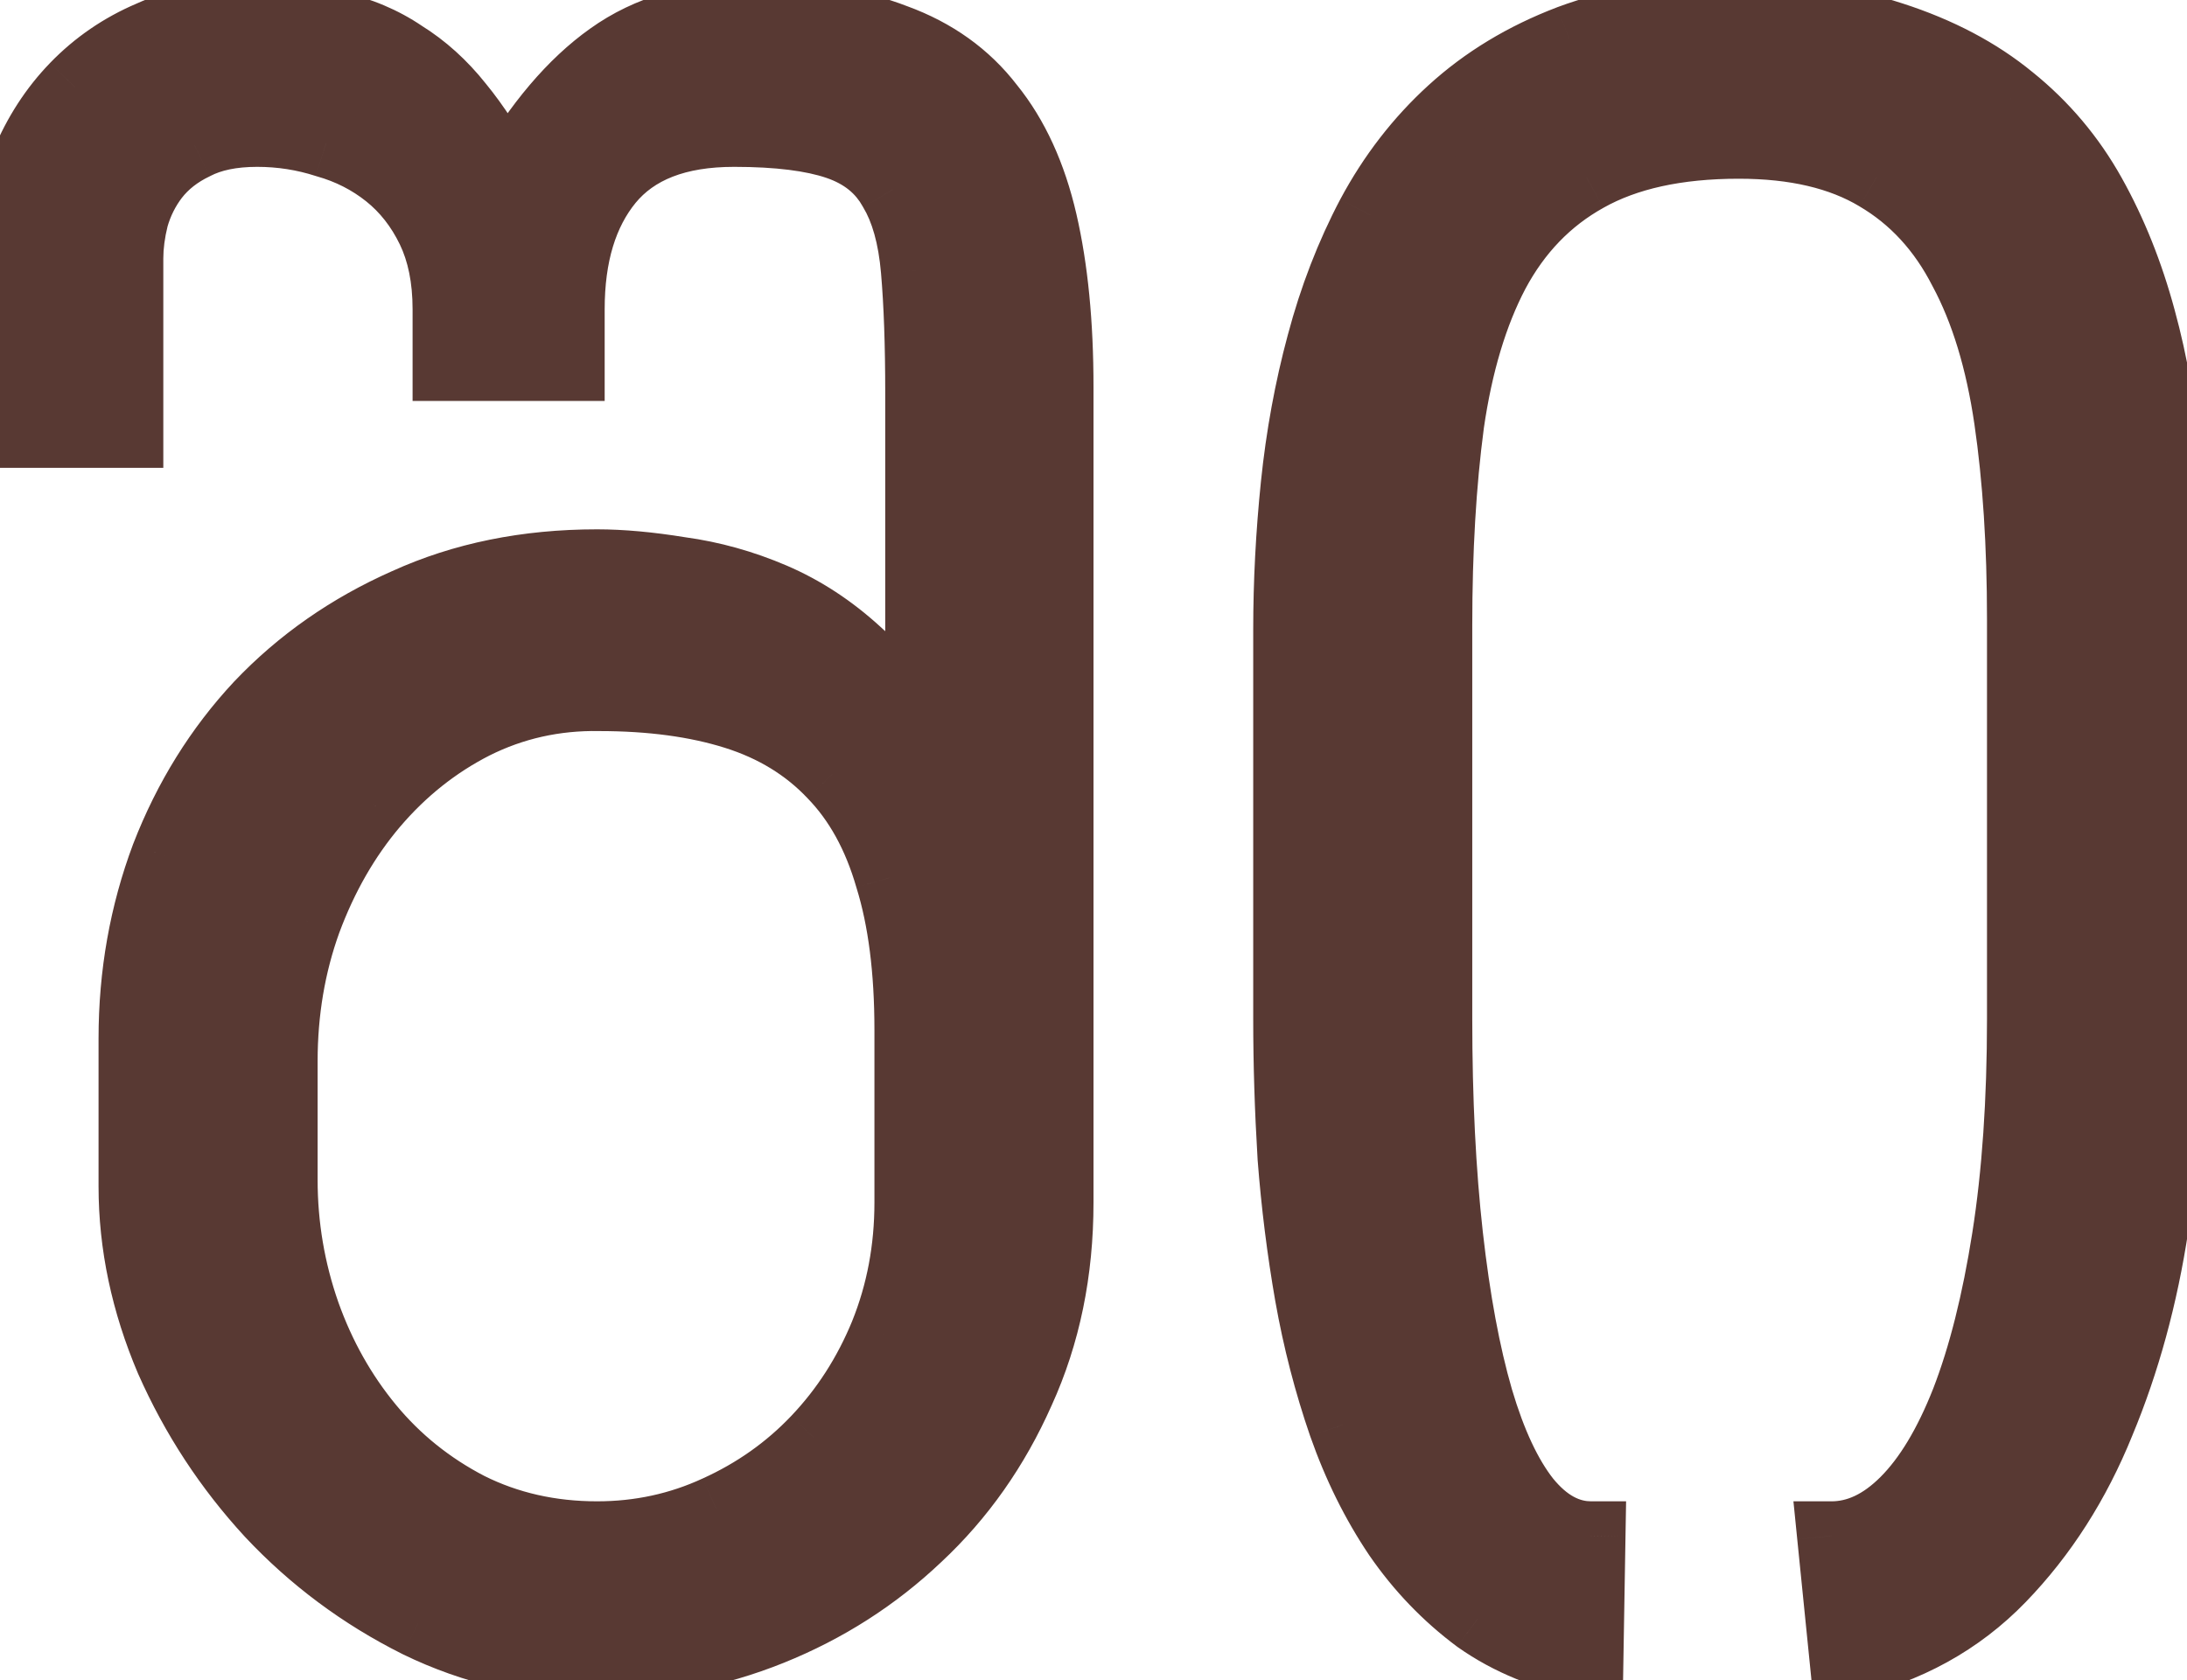 <svg width="95" height="73" viewBox="0 0 95 73" fill="none" xmlns="http://www.w3.org/2000/svg">
<path d="M39.484 44.75C39.484 42.156 39.203 39.953 38.641 38.141C38.109 36.297 37.281 34.797 36.156 33.641C35.031 32.453 33.625 31.594 31.938 31.062C30.25 30.531 28.281 30.266 26.031 30.266C24.094 30.234 22.281 30.641 20.594 31.484C18.938 32.328 17.484 33.484 16.234 34.953C15.016 36.391 14.047 38.078 13.328 40.016C12.641 41.922 12.297 43.953 12.297 46.109V51.266C12.297 53.266 12.625 55.203 13.281 57.078C13.938 58.922 14.859 60.562 16.047 62C17.234 63.438 18.672 64.594 20.359 65.469C22.047 66.312 23.906 66.734 25.938 66.734C27.781 66.734 29.516 66.359 31.141 65.609C32.797 64.859 34.234 63.844 35.453 62.562C36.703 61.25 37.688 59.719 38.406 57.969C39.125 56.188 39.484 54.281 39.484 52.25V44.75ZM46 52.25C46 55.25 45.438 57.984 44.312 60.453C43.219 62.922 41.734 65.031 39.859 66.781C38.016 68.531 35.891 69.891 33.484 70.859C31.078 71.828 28.562 72.312 25.938 72.312C23.188 72.312 20.594 71.719 18.156 70.531C15.719 69.312 13.578 67.719 11.734 65.75C9.922 63.781 8.469 61.562 7.375 59.094C6.312 56.594 5.781 54.078 5.781 51.547V45.125C5.781 42.344 6.25 39.703 7.188 37.203C8.156 34.703 9.516 32.516 11.266 30.641C13.047 28.766 15.172 27.281 17.641 26.188C20.109 25.062 22.875 24.5 25.938 24.5C27 24.5 28.203 24.609 29.547 24.828C30.922 25.016 32.266 25.391 33.578 25.953C34.891 26.516 36.109 27.312 37.234 28.344C38.391 29.375 39.297 30.719 39.953 32.375V17.094C39.953 14.969 39.891 13.188 39.766 11.75C39.641 10.281 39.312 9.109 38.781 8.234C38.281 7.328 37.484 6.688 36.391 6.312C35.297 5.938 33.797 5.75 31.891 5.75C29.422 5.75 27.609 6.453 26.453 7.859C25.328 9.234 24.766 11.094 24.766 13.438V15.922H19.422V13.438C19.422 12.094 19.188 10.938 18.719 9.969C18.25 9 17.625 8.203 16.844 7.578C16.062 6.953 15.172 6.5 14.172 6.219C13.203 5.906 12.203 5.75 11.172 5.75C10.078 5.75 9.172 5.938 8.453 6.312C7.734 6.656 7.156 7.109 6.719 7.672C6.312 8.203 6.016 8.797 5.828 9.453C5.672 10.078 5.594 10.672 5.594 11.234V18.828H0.297V11.234C0.297 9.766 0.562 8.391 1.094 7.109C1.625 5.828 2.344 4.719 3.25 3.781C4.188 2.812 5.281 2.062 6.531 1.531C7.781 0.969 9.125 0.688 10.562 0.688C12.062 0.688 13.375 0.828 14.5 1.109C15.625 1.359 16.625 1.781 17.5 2.375C18.406 2.938 19.219 3.672 19.938 4.578C20.656 5.453 21.344 6.516 22 7.766C23.375 5.391 24.875 3.625 26.5 2.469C28.156 1.281 30.203 0.688 32.641 0.688C35.109 0.688 37.188 1.016 38.875 1.672C40.594 2.297 41.969 3.281 43 4.625C44.062 5.938 44.828 7.609 45.297 9.641C45.766 11.672 46 14.062 46 16.812V52.25ZM94.328 43.953C94.297 47.047 94.047 50.141 93.578 53.234C93.109 56.328 92.328 59.188 91.234 61.812C90.172 64.438 88.734 66.688 86.922 68.562C85.109 70.438 82.844 71.688 80.125 72.312L79.562 66.734C80.688 66.734 81.75 66.234 82.75 65.234C83.75 64.234 84.625 62.781 85.375 60.875C86.125 58.938 86.719 56.578 87.156 53.797C87.594 51.016 87.812 47.844 87.812 44.281V26.891C87.812 23.672 87.625 20.781 87.25 18.219C86.875 15.656 86.219 13.5 85.281 11.75C84.375 9.969 83.125 8.609 81.531 7.672C79.969 6.734 77.969 6.266 75.531 6.266C72.844 6.266 70.641 6.75 68.922 7.719C67.234 8.656 65.906 10.031 64.938 11.844C64 13.625 63.344 15.812 62.969 18.406C62.625 21 62.453 23.922 62.453 27.172V44.281C62.453 47.781 62.609 50.922 62.922 53.703C63.234 56.484 63.672 58.844 64.234 60.781C64.797 62.688 65.484 64.156 66.297 65.188C67.141 66.219 68.078 66.734 69.109 66.734L69.016 72.312C67.172 71.969 65.562 71.312 64.188 70.344C62.844 69.344 61.688 68.141 60.719 66.734C59.75 65.297 58.953 63.688 58.328 61.906C57.703 60.094 57.219 58.219 56.875 56.281C56.531 54.312 56.281 52.312 56.125 50.281C56 48.219 55.938 46.219 55.938 44.281V27.359C55.938 25.297 56.047 23.203 56.266 21.078C56.484 18.953 56.859 16.906 57.391 14.938C57.922 12.938 58.641 11.078 59.547 9.359C60.484 7.609 61.656 6.094 63.062 4.812C64.5 3.5 66.203 2.469 68.172 1.719C70.172 0.969 72.5 0.594 75.156 0.594C77.844 0.594 80.188 0.922 82.188 1.578C84.219 2.234 85.938 3.141 87.344 4.297C88.781 5.453 89.953 6.844 90.859 8.469C91.766 10.094 92.484 11.891 93.016 13.859C93.547 15.797 93.906 17.875 94.094 20.094C94.312 22.281 94.422 24.547 94.422 26.891L94.328 43.953Z" fill="#583933"/>
<path d="M38.641 38.141L37.199 38.556L37.203 38.571L37.208 38.585L38.641 38.141ZM36.156 33.641L35.067 34.672L35.074 34.679L35.081 34.687L36.156 33.641ZM26.031 30.266L26.007 31.765L26.019 31.766H26.031V30.266ZM20.594 31.484L19.923 30.143L19.913 30.148L20.594 31.484ZM16.234 34.953L15.092 33.981L15.09 33.983L16.234 34.953ZM13.328 40.016L11.922 39.494L11.917 39.507L13.328 40.016ZM13.281 57.078L11.865 57.574L11.868 57.581L13.281 57.078ZM20.359 65.469L19.669 66.8L19.679 66.805L19.689 66.81L20.359 65.469ZM31.141 65.609L30.522 64.243L30.512 64.247L31.141 65.609ZM35.453 62.562L34.367 61.528L34.366 61.529L35.453 62.562ZM38.406 57.969L39.794 58.539L39.797 58.53L38.406 57.969ZM44.312 60.453L42.947 59.831L42.944 59.838L42.941 59.846L44.312 60.453ZM39.859 66.781L38.836 65.685L38.827 65.693L39.859 66.781ZM18.156 70.531L17.485 71.873L17.492 71.876L17.499 71.88L18.156 70.531ZM11.734 65.75L10.631 66.766L10.639 66.775L11.734 65.75ZM7.375 59.094L5.995 59.681L5.999 59.691L6.004 59.701L7.375 59.094ZM7.188 37.203L5.789 36.661L5.786 36.669L5.783 36.676L7.188 37.203ZM11.266 30.641L10.178 29.608L10.169 29.617L11.266 30.641ZM17.641 26.188L18.248 27.559L18.255 27.556L18.263 27.552L17.641 26.188ZM29.547 24.828L29.306 26.309L29.325 26.312L29.344 26.314L29.547 24.828ZM37.234 28.344L36.221 29.45L36.228 29.456L36.236 29.463L37.234 28.344ZM39.953 32.375L38.559 32.928L41.453 32.375H39.953ZM39.766 11.75L38.271 11.877L38.271 11.88L39.766 11.75ZM38.781 8.234L37.468 8.959L37.483 8.986L37.499 9.013L38.781 8.234ZM26.453 7.859L25.294 6.907L25.292 6.91L26.453 7.859ZM24.766 15.922V17.422H26.266V15.922H24.766ZM19.422 15.922H17.922V17.422H19.422V15.922ZM14.172 6.219L13.711 7.646L13.738 7.655L13.766 7.663L14.172 6.219ZM8.453 6.312L9.1 7.666L9.124 7.654L9.147 7.642L8.453 6.312ZM6.719 7.672L5.535 6.751L5.527 6.761L6.719 7.672ZM5.828 9.453L4.386 9.041L4.379 9.065L4.373 9.089L5.828 9.453ZM5.594 18.828V20.328H7.094V18.828H5.594ZM0.297 18.828H-1.203V20.328H0.297V18.828ZM3.25 3.781L2.172 2.738L2.172 2.739L3.25 3.781ZM6.531 1.531L7.118 2.912L7.132 2.906L7.147 2.899L6.531 1.531ZM14.5 1.109L14.136 2.565L14.155 2.569L14.175 2.574L14.5 1.109ZM17.5 2.375L16.658 3.616L16.683 3.633L16.709 3.649L17.5 2.375ZM19.938 4.578L18.762 5.51L18.77 5.52L18.778 5.53L19.938 4.578ZM22 7.766L20.672 8.463L21.936 10.87L23.298 8.517L22 7.766ZM26.5 2.469L27.37 3.691L27.374 3.688L26.5 2.469ZM38.875 1.672L38.331 3.07L38.347 3.076L38.362 3.082L38.875 1.672ZM43 4.625L41.81 5.538L41.822 5.554L41.834 5.569L43 4.625ZM40.984 44.75C40.984 42.057 40.693 39.694 40.073 37.696L37.208 38.585C37.713 40.212 37.984 42.256 37.984 44.75H40.984ZM40.082 37.725C39.495 35.689 38.558 33.958 37.231 32.595L35.081 34.687C36.004 35.635 36.723 36.905 37.199 38.556L40.082 37.725ZM37.245 32.609C35.931 31.221 34.298 30.233 32.388 29.632L31.487 32.493C32.952 32.954 34.132 33.685 35.067 34.672L37.245 32.609ZM32.388 29.632C30.521 29.044 28.395 28.766 26.031 28.766V31.766C28.168 31.766 29.979 32.018 31.487 32.493L32.388 29.632ZM26.055 28.766C23.884 28.731 21.832 29.188 19.923 30.143L21.265 32.826C22.73 32.093 24.304 31.738 26.007 31.765L26.055 28.766ZM19.913 30.148C18.074 31.085 16.465 32.367 15.092 33.981L17.377 35.925C18.503 34.602 19.801 33.572 21.275 32.821L19.913 30.148ZM15.09 33.983C13.748 35.566 12.695 37.409 11.922 39.494L14.735 40.537C15.398 38.748 16.283 37.215 17.378 35.923L15.09 33.983ZM11.917 39.507C11.167 41.586 10.797 43.791 10.797 46.109H13.797C13.797 44.115 14.114 42.257 14.739 40.525L11.917 39.507ZM10.797 46.109V51.266H13.797V46.109H10.797ZM10.797 51.266C10.797 53.433 11.153 55.538 11.866 57.574L14.697 56.583C14.097 54.868 13.797 53.098 13.797 51.266H10.797ZM11.868 57.581C12.58 59.581 13.586 61.377 14.89 62.955L17.203 61.045C16.133 59.748 15.295 58.263 14.694 56.575L11.868 57.581ZM14.89 62.955C16.209 64.551 17.806 65.834 19.669 66.8L21.05 64.137C19.538 63.353 18.26 62.324 17.203 61.045L14.89 62.955ZM19.689 66.81C21.6 67.766 23.692 68.234 25.938 68.234V65.234C24.121 65.234 22.494 64.859 21.03 64.127L19.689 66.81ZM25.938 68.234C27.992 68.234 29.941 67.815 31.769 66.971L30.512 64.247C29.09 64.904 27.571 65.234 25.938 65.234V68.234ZM31.759 66.976C33.587 66.148 35.184 65.022 36.54 63.596L34.366 61.529C33.285 62.666 32.007 63.57 30.522 64.243L31.759 66.976ZM36.539 63.597C37.923 62.144 39.007 60.453 39.794 58.539L37.019 57.399C36.368 58.984 35.483 60.356 34.367 61.528L36.539 63.597ZM39.797 58.53C40.592 56.56 40.984 54.462 40.984 52.25H37.984C37.984 54.1 37.658 55.815 37.015 57.407L39.797 58.53ZM40.984 52.25V44.75H37.984V52.25H40.984ZM44.5 52.25C44.5 55.058 43.974 57.578 42.947 59.831L45.678 61.075C46.901 58.391 47.5 55.442 47.5 52.25H44.5ZM42.941 59.846C41.925 62.139 40.555 64.08 38.836 65.685L40.883 67.878C42.913 65.983 44.513 63.704 45.684 61.061L42.941 59.846ZM38.827 65.693C37.123 67.311 35.159 68.568 32.924 69.468L34.045 72.251C36.622 71.213 38.908 69.752 40.892 67.869L38.827 65.693ZM32.924 69.468C30.698 70.364 28.373 70.812 25.938 70.812V73.812C28.752 73.812 31.458 73.292 34.045 72.251L32.924 69.468ZM25.938 70.812C23.412 70.812 21.043 70.269 18.813 69.183L17.499 71.88C20.144 73.168 22.963 73.812 25.938 73.812V70.812ZM18.827 69.19C16.547 68.049 14.55 66.562 12.829 64.725L10.639 66.775C12.606 68.875 14.891 70.576 17.485 71.873L18.827 69.19ZM12.838 64.734C11.137 62.887 9.774 60.806 8.746 58.486L6.004 59.701C7.163 62.319 8.706 64.675 10.631 66.766L12.838 64.734ZM8.755 58.507C7.766 56.179 7.281 53.862 7.281 51.547H4.281C4.281 54.294 4.859 57.009 5.995 59.681L8.755 58.507ZM7.281 51.547V45.125H4.281V51.547H7.281ZM7.281 45.125C7.281 42.516 7.72 40.054 8.592 37.73L5.783 36.676C4.78 39.352 4.281 42.172 4.281 45.125H7.281ZM8.586 37.745C9.489 35.415 10.749 33.393 12.362 31.664L10.169 29.617C8.283 31.638 6.823 33.991 5.789 36.661L8.586 37.745ZM12.353 31.674C13.992 29.948 15.952 28.576 18.248 27.559L17.033 24.816C14.392 25.986 12.101 27.583 10.178 29.608L12.353 31.674ZM18.263 27.552C20.512 26.527 23.062 26 25.938 26V23C22.688 23 19.706 23.598 17.019 24.823L18.263 27.552ZM25.938 26C26.901 26 28.021 26.099 29.306 26.309L29.788 23.348C28.385 23.119 27.099 23 25.938 23V26ZM29.344 26.314C30.582 26.483 31.795 26.821 32.987 27.332L34.169 24.574C32.736 23.96 31.262 23.548 29.75 23.342L29.344 26.314ZM32.987 27.332C34.134 27.823 35.212 28.524 36.221 29.45L38.248 27.238C37.007 26.101 35.647 25.208 34.169 24.574L32.987 27.332ZM36.236 29.463C37.193 30.317 37.975 31.456 38.559 32.928L41.348 31.823C40.618 29.982 39.588 28.433 38.233 27.224L36.236 29.463ZM41.453 32.375V17.094H38.453V32.375H41.453ZM41.453 17.094C41.453 14.944 41.39 13.116 41.26 11.62L38.271 11.88C38.391 13.259 38.453 14.994 38.453 17.094H41.453ZM41.26 11.623C41.124 10.018 40.756 8.596 40.063 7.456L37.499 9.013C37.869 9.623 38.158 10.545 38.271 11.877L41.26 11.623ZM40.095 7.51C39.393 6.239 38.279 5.374 36.877 4.894L35.904 7.731C36.69 8.001 37.169 8.418 37.468 8.959L40.095 7.51ZM36.877 4.894C35.558 4.441 33.87 4.25 31.891 4.25V7.25C33.724 7.25 35.036 7.434 35.904 7.731L36.877 4.894ZM31.891 4.25C29.143 4.25 26.828 5.041 25.294 6.907L27.612 8.812C28.391 7.865 29.701 7.25 31.891 7.25V4.25ZM25.292 6.91C23.887 8.628 23.266 10.859 23.266 13.438H26.266C26.266 11.329 26.77 9.841 27.614 8.809L25.292 6.91ZM23.266 13.438V15.922H26.266V13.438H23.266ZM24.766 14.422H19.422V17.422H24.766V14.422ZM20.922 15.922V13.438H17.922V15.922H20.922ZM20.922 13.438C20.922 11.922 20.658 10.532 20.069 9.315L17.369 10.622C17.717 11.343 17.922 12.265 17.922 13.438H20.922ZM20.069 9.315C19.51 8.161 18.75 7.182 17.781 6.407L15.907 8.749C16.5 9.224 16.99 9.839 17.369 10.622L20.069 9.315ZM17.781 6.407C16.837 5.651 15.764 5.108 14.578 4.775L13.766 7.663C14.58 7.892 15.288 8.255 15.907 8.749L17.781 6.407ZM14.632 4.791C13.513 4.43 12.357 4.25 11.172 4.25V7.25C12.049 7.25 12.893 7.382 13.711 7.646L14.632 4.791ZM11.172 4.25C9.917 4.25 8.754 4.464 7.759 4.983L9.147 7.642C9.59 7.411 10.239 7.25 11.172 7.25V4.25ZM7.806 4.959C6.902 5.392 6.131 5.984 5.535 6.751L7.903 8.593C8.181 8.235 8.567 7.921 9.1 7.666L7.806 4.959ZM5.527 6.761C5.005 7.444 4.624 8.208 4.386 9.041L7.27 9.865C7.407 9.386 7.62 8.962 7.91 8.583L5.527 6.761ZM4.373 9.089C4.191 9.816 4.094 10.533 4.094 11.234H7.094C7.094 10.811 7.153 10.34 7.283 9.817L4.373 9.089ZM4.094 11.234V18.828H7.094V11.234H4.094ZM5.594 17.328H0.297V20.328H5.594V17.328ZM1.797 18.828V11.234H-1.203V18.828H1.797ZM1.797 11.234C1.797 9.951 2.028 8.772 2.479 7.684L-0.292 6.535C-0.903 8.009 -1.203 9.58 -1.203 11.234H1.797ZM2.479 7.684C2.943 6.565 3.561 5.617 4.328 4.824L2.172 2.739C1.126 3.82 0.307 5.091 -0.292 6.535L2.479 7.684ZM4.328 4.824C5.125 4.001 6.051 3.365 7.118 2.912L5.945 0.151C4.511 0.76 3.25 1.624 2.172 2.738L4.328 4.824ZM7.147 2.899C8.194 2.428 9.327 2.188 10.562 2.188V-0.812C8.923 -0.812 7.369 -0.49 5.916 0.163L7.147 2.899ZM10.562 2.188C11.974 2.188 13.159 2.32 14.136 2.565L14.864 -0.346C13.591 -0.664 12.151 -0.812 10.562 -0.812V2.188ZM14.175 2.574C15.132 2.786 15.953 3.138 16.658 3.616L18.342 1.134C17.297 0.425 16.119 -0.068 14.825 -0.355L14.175 2.574ZM16.709 3.649C17.456 4.113 18.142 4.728 18.762 5.51L21.113 3.646C20.296 2.616 19.356 1.762 18.291 1.101L16.709 3.649ZM18.778 5.53C19.419 6.31 20.052 7.282 20.672 8.463L23.328 7.068C22.635 5.749 21.894 4.597 21.097 3.626L18.778 5.53ZM23.298 8.517C24.604 6.262 25.972 4.685 27.37 3.691L25.63 1.247C23.778 2.565 22.146 4.519 20.702 7.014L23.298 8.517ZM27.374 3.688C28.729 2.717 30.454 2.188 32.641 2.188V-0.812C29.953 -0.812 27.584 -0.154 25.626 1.25L27.374 3.688ZM32.641 2.188C34.987 2.188 36.868 2.501 38.331 3.07L39.419 0.274C37.507 -0.469 35.232 -0.812 32.641 -0.812V2.188ZM38.362 3.082C39.835 3.617 40.967 4.439 41.81 5.538L44.19 3.712C42.971 2.123 41.352 0.977 39.388 0.262L38.362 3.082ZM41.834 5.569C42.724 6.668 43.406 8.118 43.835 9.978L46.758 9.303C46.25 7.101 45.401 5.207 44.166 3.681L41.834 5.569ZM43.835 9.978C44.272 11.87 44.5 14.142 44.5 16.812H47.5C47.5 13.983 47.259 11.474 46.758 9.303L43.835 9.978ZM44.5 16.812V52.25H47.5V16.812H44.5ZM94.328 43.953L95.828 43.968L95.828 43.961L94.328 43.953ZM91.234 61.812L89.85 61.236L89.847 61.243L89.844 61.25L91.234 61.812ZM80.125 72.312L78.633 72.463L78.803 74.156L80.461 73.774L80.125 72.312ZM79.562 66.734V65.234H77.904L78.07 66.885L79.562 66.734ZM85.375 60.875L86.771 61.424L86.774 61.416L85.375 60.875ZM85.281 11.75L83.944 12.43L83.951 12.444L83.959 12.458L85.281 11.75ZM81.531 7.672L80.76 8.958L80.771 8.965L81.531 7.672ZM68.922 7.719L69.65 9.03L69.658 9.025L68.922 7.719ZM64.938 11.844L63.615 11.137L63.61 11.145L64.938 11.844ZM62.969 18.406L61.484 18.192L61.483 18.2L61.482 18.209L62.969 18.406ZM64.234 60.781L62.794 61.2L62.796 61.206L64.234 60.781ZM66.297 65.188L65.119 66.116L65.127 66.127L65.136 66.137L66.297 65.188ZM69.109 66.734L70.609 66.76L70.635 65.234H69.109V66.734ZM69.016 72.312L68.741 73.787L70.486 74.112L70.515 72.338L69.016 72.312ZM64.188 70.344L63.292 71.547L63.308 71.559L63.324 71.57L64.188 70.344ZM60.719 66.734L59.475 67.573L59.479 67.579L59.483 67.585L60.719 66.734ZM58.328 61.906L56.91 62.395L56.913 62.403L58.328 61.906ZM56.875 56.281L55.397 56.539L55.398 56.543L56.875 56.281ZM56.125 50.281L54.628 50.372L54.629 50.384L54.629 50.396L56.125 50.281ZM57.391 14.938L58.839 15.328L58.84 15.323L57.391 14.938ZM59.547 9.359L58.225 8.651L58.22 8.66L59.547 9.359ZM63.062 4.812L64.073 5.921L64.074 5.92L63.062 4.812ZM68.172 1.719L67.645 0.314L67.638 0.317L68.172 1.719ZM82.188 1.578L81.72 3.003L81.726 3.005L82.188 1.578ZM87.344 4.297L86.391 5.456L86.397 5.461L86.404 5.466L87.344 4.297ZM93.016 13.859L91.567 14.25L91.569 14.256L93.016 13.859ZM94.094 20.094L92.599 20.22L92.6 20.232L92.601 20.243L94.094 20.094ZM94.422 26.891L95.922 26.899V26.891H94.422ZM92.828 43.938C92.798 46.961 92.553 49.984 92.095 53.01L95.061 53.459C95.54 50.297 95.796 47.133 95.828 43.968L92.828 43.938ZM92.095 53.01C91.643 55.994 90.892 58.734 89.85 61.236L92.619 62.389C93.764 59.641 94.576 56.662 95.061 53.459L92.095 53.01ZM89.844 61.25C88.847 63.712 87.511 65.795 85.843 67.52L88 69.605C89.958 67.58 91.496 65.163 92.625 62.375L89.844 61.25ZM85.843 67.52C84.247 69.172 82.246 70.286 79.789 70.851L80.461 73.774C83.442 73.089 85.972 71.703 88 69.605L85.843 67.52ZM81.617 72.162L81.055 66.584L78.07 66.885L78.633 72.463L81.617 72.162ZM79.562 68.234C81.181 68.234 82.606 67.5 83.811 66.295L81.689 64.174C80.894 64.969 80.194 65.234 79.562 65.234V68.234ZM83.811 66.295C85.006 65.099 85.977 63.443 86.771 61.424L83.979 60.326C83.273 62.119 82.494 63.369 81.689 64.174L83.811 66.295ZM86.774 61.416C87.573 59.351 88.189 56.882 88.638 54.03L85.674 53.564C85.248 56.274 84.677 58.524 83.976 60.334L86.774 61.416ZM88.638 54.03C89.09 51.154 89.312 47.902 89.312 44.281H86.312C86.312 47.785 86.097 50.877 85.674 53.564L88.638 54.03ZM89.312 44.281V26.891H86.312V44.281H89.312ZM89.312 26.891C89.312 23.616 89.122 20.651 88.734 18.002L85.766 18.436C86.128 20.912 86.312 23.728 86.312 26.891H89.312ZM88.734 18.002C88.341 15.317 87.644 12.983 86.603 11.042L83.959 12.458C84.794 14.017 85.409 15.996 85.766 18.436L88.734 18.002ZM86.618 11.07C85.593 9.055 84.152 7.473 82.292 6.379L80.771 8.965C82.098 9.745 83.157 10.883 83.944 12.43L86.618 11.07ZM82.303 6.386C80.441 5.269 78.152 4.766 75.531 4.766V7.766C77.786 7.766 79.496 8.2 80.76 8.958L82.303 6.386ZM75.531 4.766C72.675 4.766 70.196 5.279 68.185 6.412L69.658 9.025C71.085 8.221 73.012 7.766 75.531 7.766V4.766ZM68.193 6.408C66.237 7.494 64.71 9.087 63.615 11.137L66.26 12.551C67.102 10.976 68.231 9.818 69.65 9.03L68.193 6.408ZM63.61 11.145C62.573 13.116 61.877 15.477 61.484 18.192L64.453 18.621C64.811 16.148 65.427 14.134 66.265 12.542L63.61 11.145ZM61.482 18.209C61.128 20.882 60.953 23.871 60.953 27.172H63.953C63.953 23.973 64.122 21.118 64.456 18.603L61.482 18.209ZM60.953 27.172V44.281H63.953V27.172H60.953ZM60.953 44.281C60.953 47.824 61.111 51.022 61.431 53.871L64.412 53.536C64.108 50.822 63.953 47.739 63.953 44.281H60.953ZM61.431 53.871C61.75 56.707 62.2 59.155 62.794 61.2L65.675 60.363C65.143 58.532 64.719 56.262 64.412 53.536L61.431 53.871ZM62.796 61.206C63.387 63.21 64.144 64.878 65.119 66.116L67.475 64.259C66.825 63.434 66.207 62.165 65.673 60.357L62.796 61.206ZM65.136 66.137C66.175 67.407 67.503 68.234 69.109 68.234V65.234C68.653 65.234 68.106 65.031 67.458 64.238L65.136 66.137ZM67.61 66.709L67.516 72.287L70.515 72.338L70.609 66.76L67.61 66.709ZM69.291 70.838C67.634 70.529 66.231 69.948 65.051 69.118L63.324 71.57C64.894 72.677 66.71 73.408 68.741 73.787L69.291 70.838ZM65.083 69.14C63.874 68.24 62.831 67.157 61.954 65.883L59.483 67.585C60.544 69.124 61.814 70.447 63.292 71.547L65.083 69.14ZM61.963 65.896C61.071 64.574 60.33 63.081 59.743 61.41L56.913 62.403C57.576 64.294 58.429 66.02 59.475 67.573L61.963 65.896ZM59.746 61.417C59.147 59.681 58.682 57.882 58.352 56.019L55.398 56.543C55.755 58.556 56.259 60.507 56.91 62.395L59.746 61.417ZM58.353 56.023C58.017 54.103 57.773 52.151 57.621 50.166L54.629 50.396C54.789 52.474 55.045 54.522 55.397 56.539L58.353 56.023ZM57.622 50.191C57.499 48.156 57.438 46.187 57.438 44.281H54.438C54.438 46.251 54.501 48.281 54.628 50.372L57.622 50.191ZM57.438 44.281V27.359H54.438V44.281H57.438ZM57.438 27.359C57.438 25.35 57.544 23.308 57.758 21.232L54.773 20.924C54.55 23.099 54.438 25.244 54.438 27.359H57.438ZM57.758 21.232C57.969 19.183 58.33 17.216 58.839 15.328L55.942 14.547C55.389 16.597 55 18.723 54.773 20.924L57.758 21.232ZM58.84 15.323C59.344 13.425 60.023 11.672 60.874 10.059L58.22 8.66C57.258 10.485 56.499 12.45 55.941 14.552L58.84 15.323ZM60.869 10.068C61.73 8.461 62.798 7.083 64.073 5.921L62.052 3.704C60.515 5.105 59.239 6.757 58.225 8.651L60.869 10.068ZM64.074 5.92C65.361 4.745 66.899 3.809 68.706 3.12L67.638 0.317C65.507 1.129 63.639 2.255 62.051 3.705L64.074 5.92ZM68.699 3.123C70.495 2.45 72.638 2.094 75.156 2.094V-0.906C72.362 -0.906 69.849 -0.512 67.645 0.314L68.699 3.123ZM75.156 2.094C77.727 2.094 79.906 2.408 81.72 3.003L82.655 0.153C80.469 -0.564 77.961 -0.906 75.156 -0.906V2.094ZM81.726 3.005C83.609 3.614 85.153 4.438 86.391 5.456L88.296 3.138C86.722 1.844 84.829 0.855 82.649 0.151L81.726 3.005ZM86.404 5.466C87.689 6.5 88.736 7.741 89.549 9.199L92.169 7.738C91.17 5.946 89.873 4.406 88.284 3.128L86.404 5.466ZM89.549 9.199C90.39 10.707 91.065 12.389 91.567 14.25L94.464 13.469C93.904 11.393 93.141 9.48 92.169 7.738L89.549 9.199ZM91.569 14.256C92.074 16.096 92.418 18.083 92.599 20.22L95.588 19.967C95.394 17.667 95.02 15.498 94.462 13.463L91.569 14.256ZM92.601 20.243C92.815 22.378 92.922 24.593 92.922 26.891H95.922C95.922 24.5 95.81 22.185 95.586 19.945L92.601 20.243ZM92.922 26.882L92.828 43.945L95.828 43.961L95.922 26.899L92.922 26.882Z" fill="#583933"/>
</svg>
